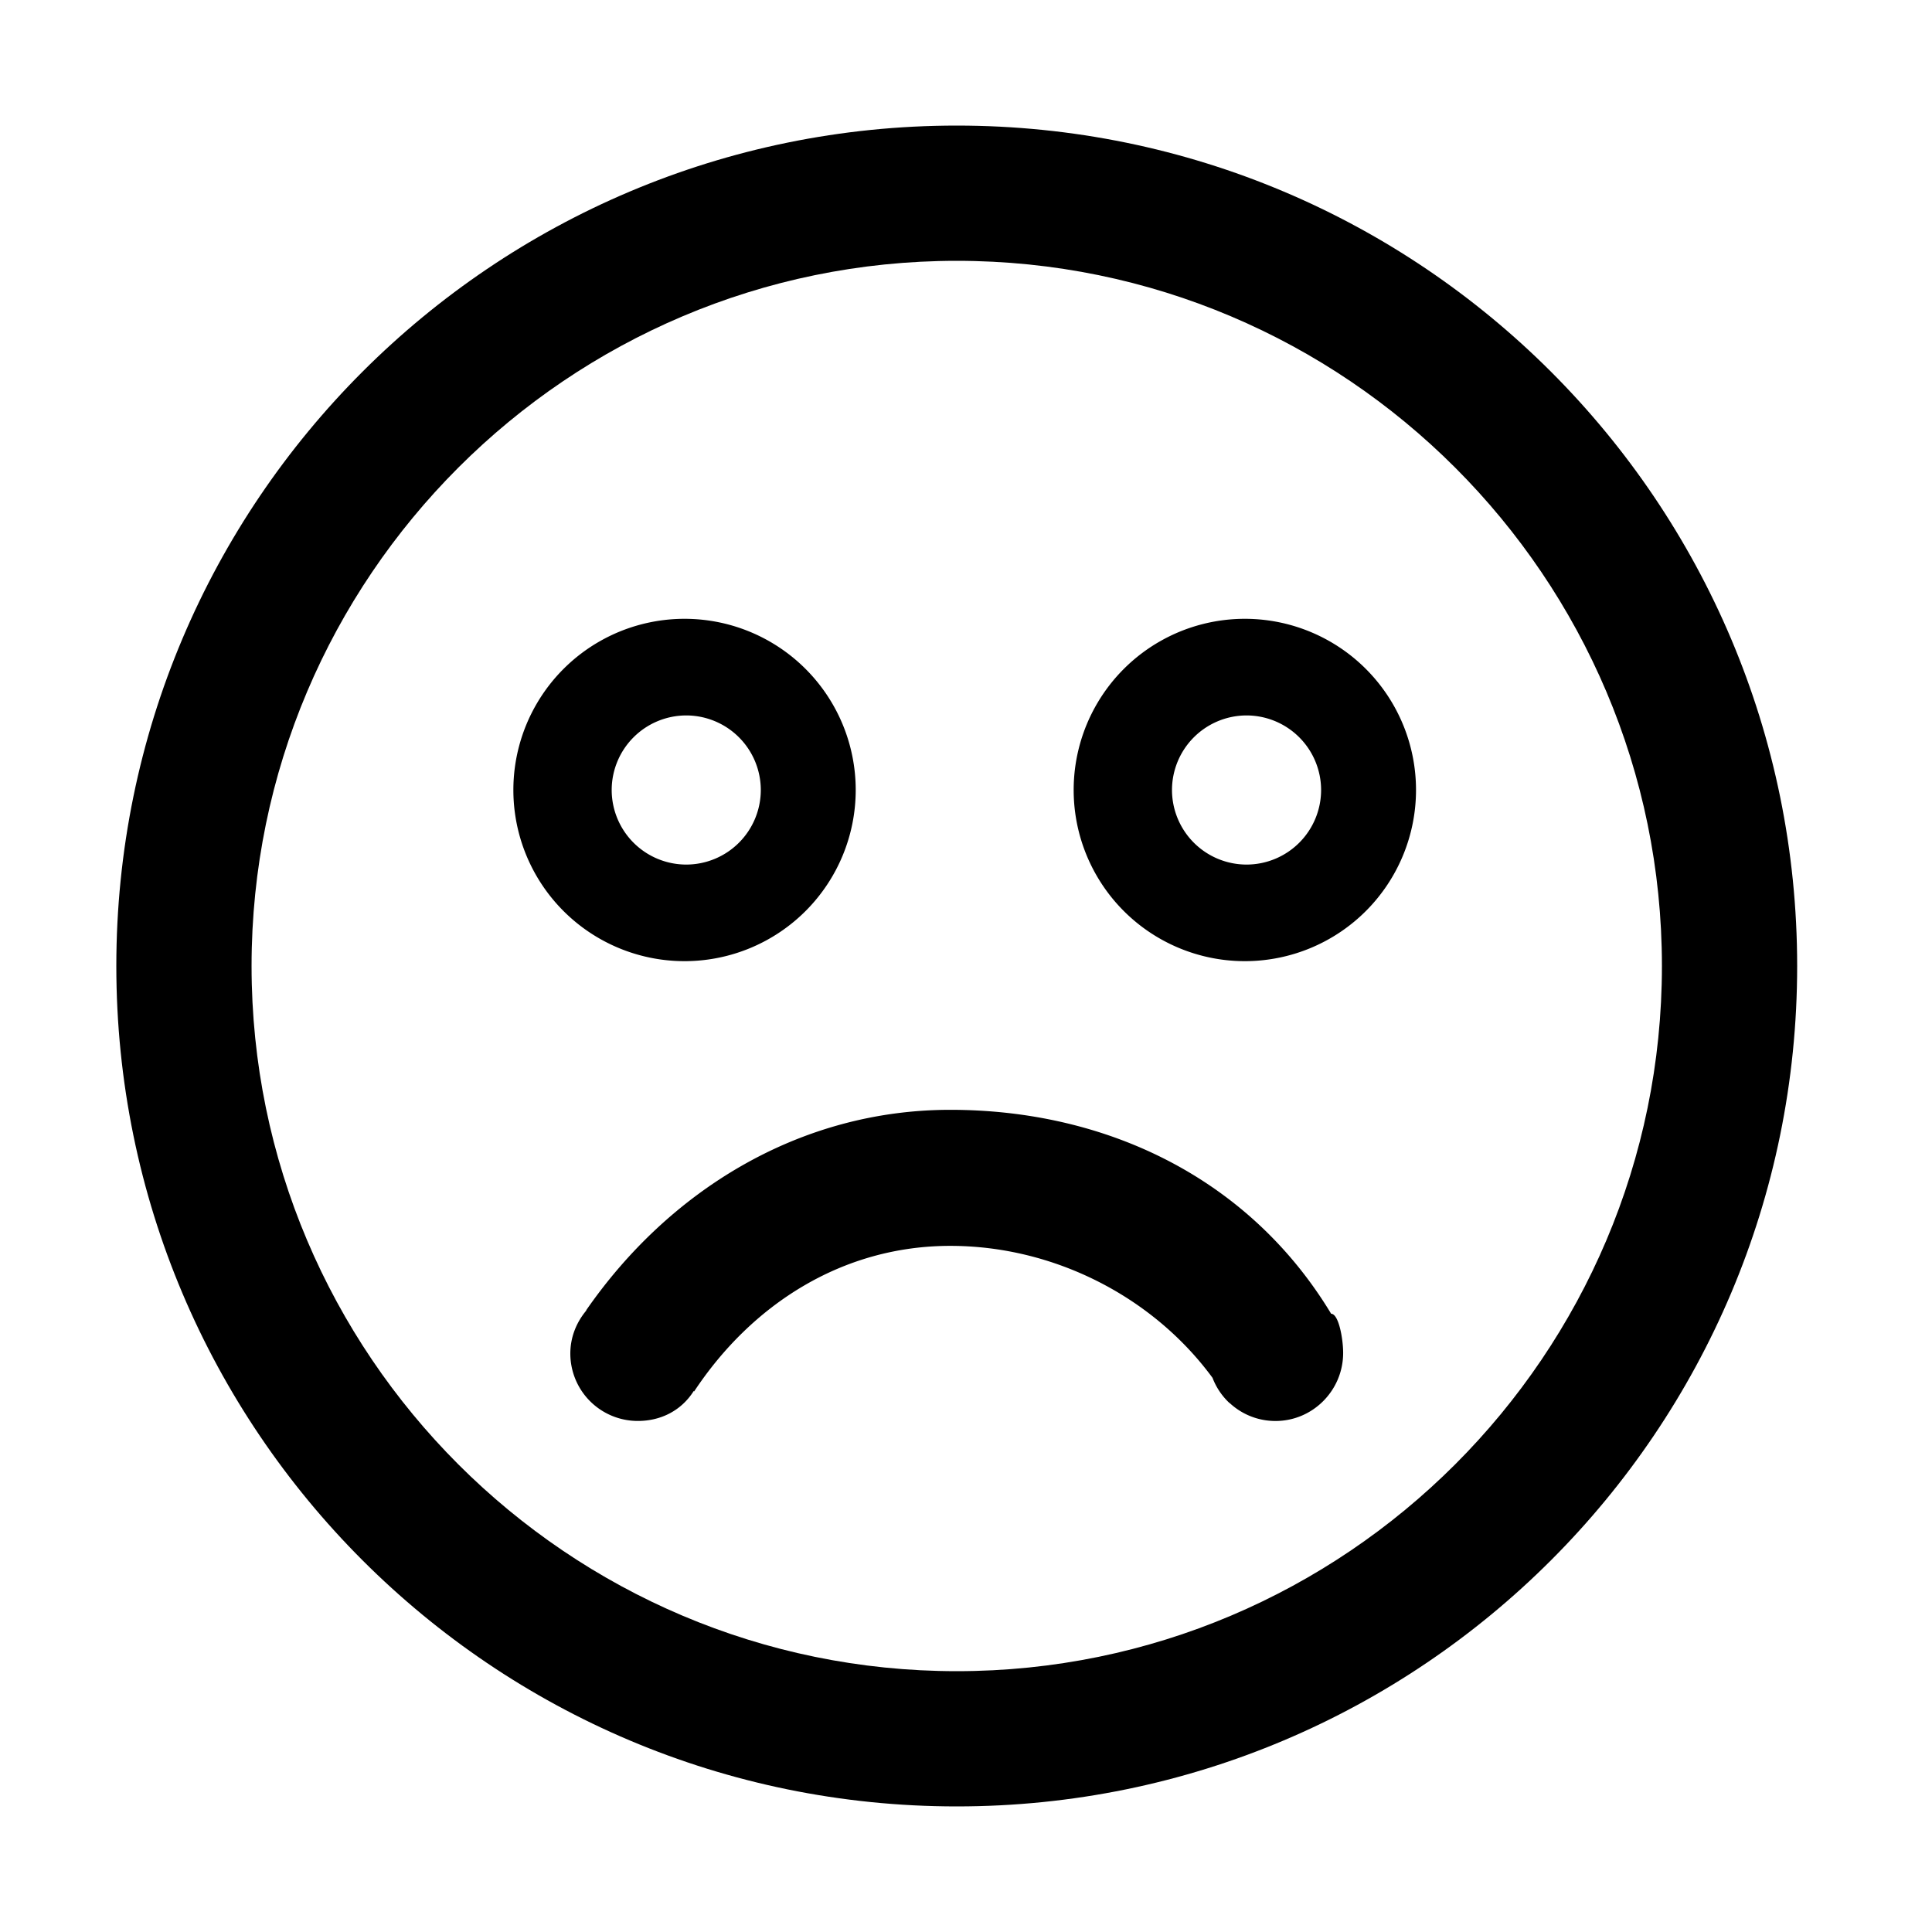 <?xml version="1.0" standalone="no"?><!DOCTYPE svg PUBLIC "-//W3C//DTD SVG 1.1//EN" "http://www.w3.org/Graphics/SVG/1.1/DTD/svg11.dtd"><svg class="icon" width="200px" height="200.00px" viewBox="0 0 1024 1024" version="1.1" xmlns="http://www.w3.org/2000/svg"><path fill="currentColor" d="M507.095 66.56c-246.006 0-445.44 199.434-445.44 445.44s199.434 445.44 445.44 445.44 445.44-199.434 445.44-445.44-199.434-445.44-445.44-445.44z m0 819.2c-206.09 0-373.76-167.67-373.76-373.76s167.67-373.76 373.76-373.76 373.76 167.67 373.76 373.76-167.68 373.76-373.76 373.76z"  /><path fill="currentColor" d="M363.725 327.987a90.726 90.726 0 1 0 0 181.443 90.726 90.726 0 0 0 0-181.443z m0 130.253a39.557 39.557 0 0 1-39.516-39.516 39.557 39.557 0 0 1 39.516-39.526 39.557 39.557 0 0 1 39.516 39.526 39.557 39.557 0 0 1-39.516 39.516zM660.695 327.987a90.726 90.726 0 1 0 0 181.443 90.726 90.726 0 0 0 0-181.443z m0 130.253a39.567 39.567 0 0 1-39.516-39.516 39.567 39.567 0 0 1 39.516-39.526 39.557 39.557 0 0 1 39.516 39.526 39.547 39.547 0 0 1-39.516 39.516zM711.895 717.097c0 19.794-16.046 36.055-35.84 36.055a35.533 35.533 0 0 1-24.392-9.605l-0.051 0.113-0.123-0.174a35.676 35.676 0 0 1-8.827-13.21c-31.57-43.008-84.111-69.939-138.977-69.939-57.119 0-105.226 30.935-135.813 77.199-0.02 0.02-0.031-0.215-0.051-0.195-0.041 0.082-0.082-0.061-0.123-0.061h-0.02c-6.461 10.24-17.275 15.852-29.553 15.852a35.738 35.738 0 0 1-35.84-35.717c0-8.755 3.277-16.63 8.509-22.866l-0.113-0.072c43.715-63.119 112.712-106.25 193.004-106.25C586.619 588.227 662.272 624.64 705.536 696.32h-0.02c4.004 0 6.38 13.22 6.38 20.777z"  /></svg>